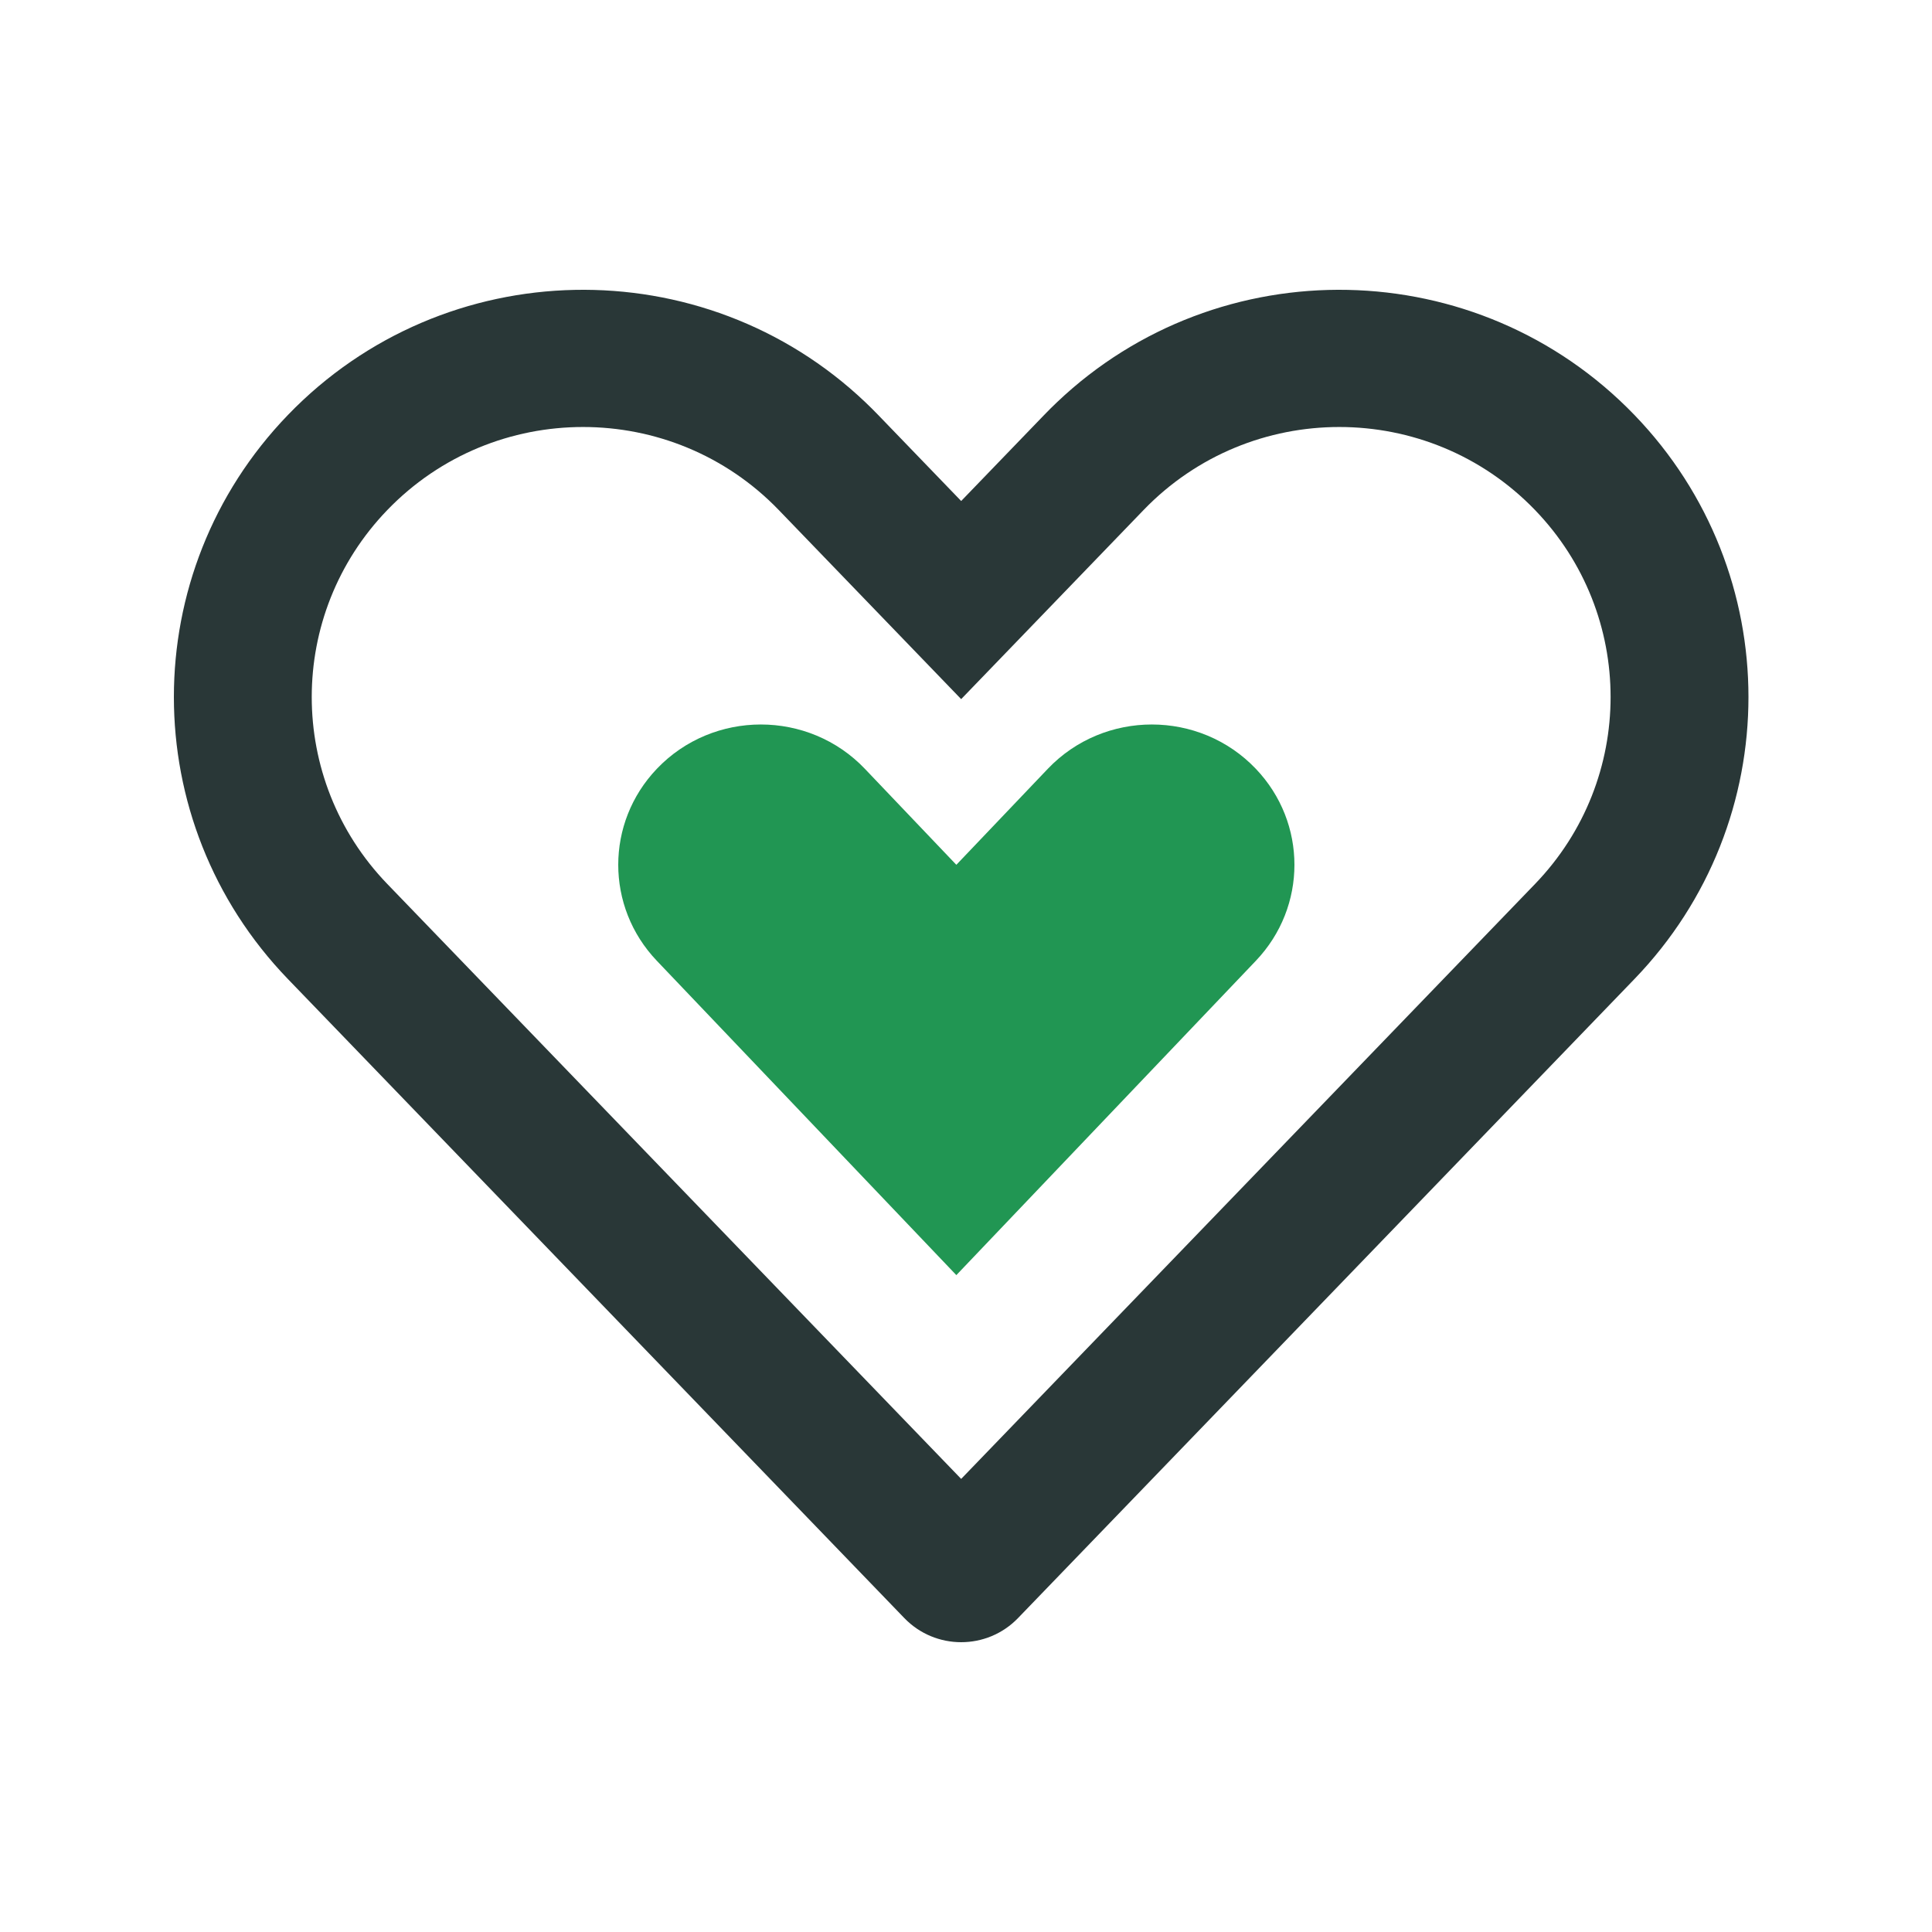 <svg fill="none" height="200" viewBox="0 0 200 200" width="200" xmlns="http://www.w3.org/2000/svg"><path clip-rule="evenodd" d="m99.5 72.373-18.883-19.576c-11.053-11.459-29.467-11.459-40.521 0-10.433 10.816-10.433 27.898 0 38.714l59.404 61.584 59.404-61.584c10.433-10.816 10.433-27.898 0-38.714-11.053-11.459-29.468-11.459-40.521 0zm-4.412 85.296c.002-.002.004-.005.006-.006zm4.412-105.805 8.588-8.903c.436-.453.88-.893 1.332-1.322 16.784-15.948 43.545-15.507 59.779 1.322 15.735 16.312 15.735 42.074 0 58.386l-63.816 66.158c-3.21 3.327-8.556 3.327-11.766 0l-63.816-66.158c-15.735-16.312-15.735-42.074-0-58.386 16.233-16.829 42.995-17.27 59.779-1.322.451.428.895.869 1.332 1.322z" fill="#293737" fill-rule="evenodd"/><path d="m130.007 99.459-31.007 32.541-31.007-32.541c-5.324-5.587-5.324-14.281 0-19.869 5.833-6.121 15.708-6.121 21.541 0l9.466 9.934 9.466-9.934c5.833-6.121 15.709-6.121 21.541 0 5.324 5.587 5.324 14.281 0 19.869z" fill="#219653"/></svg>